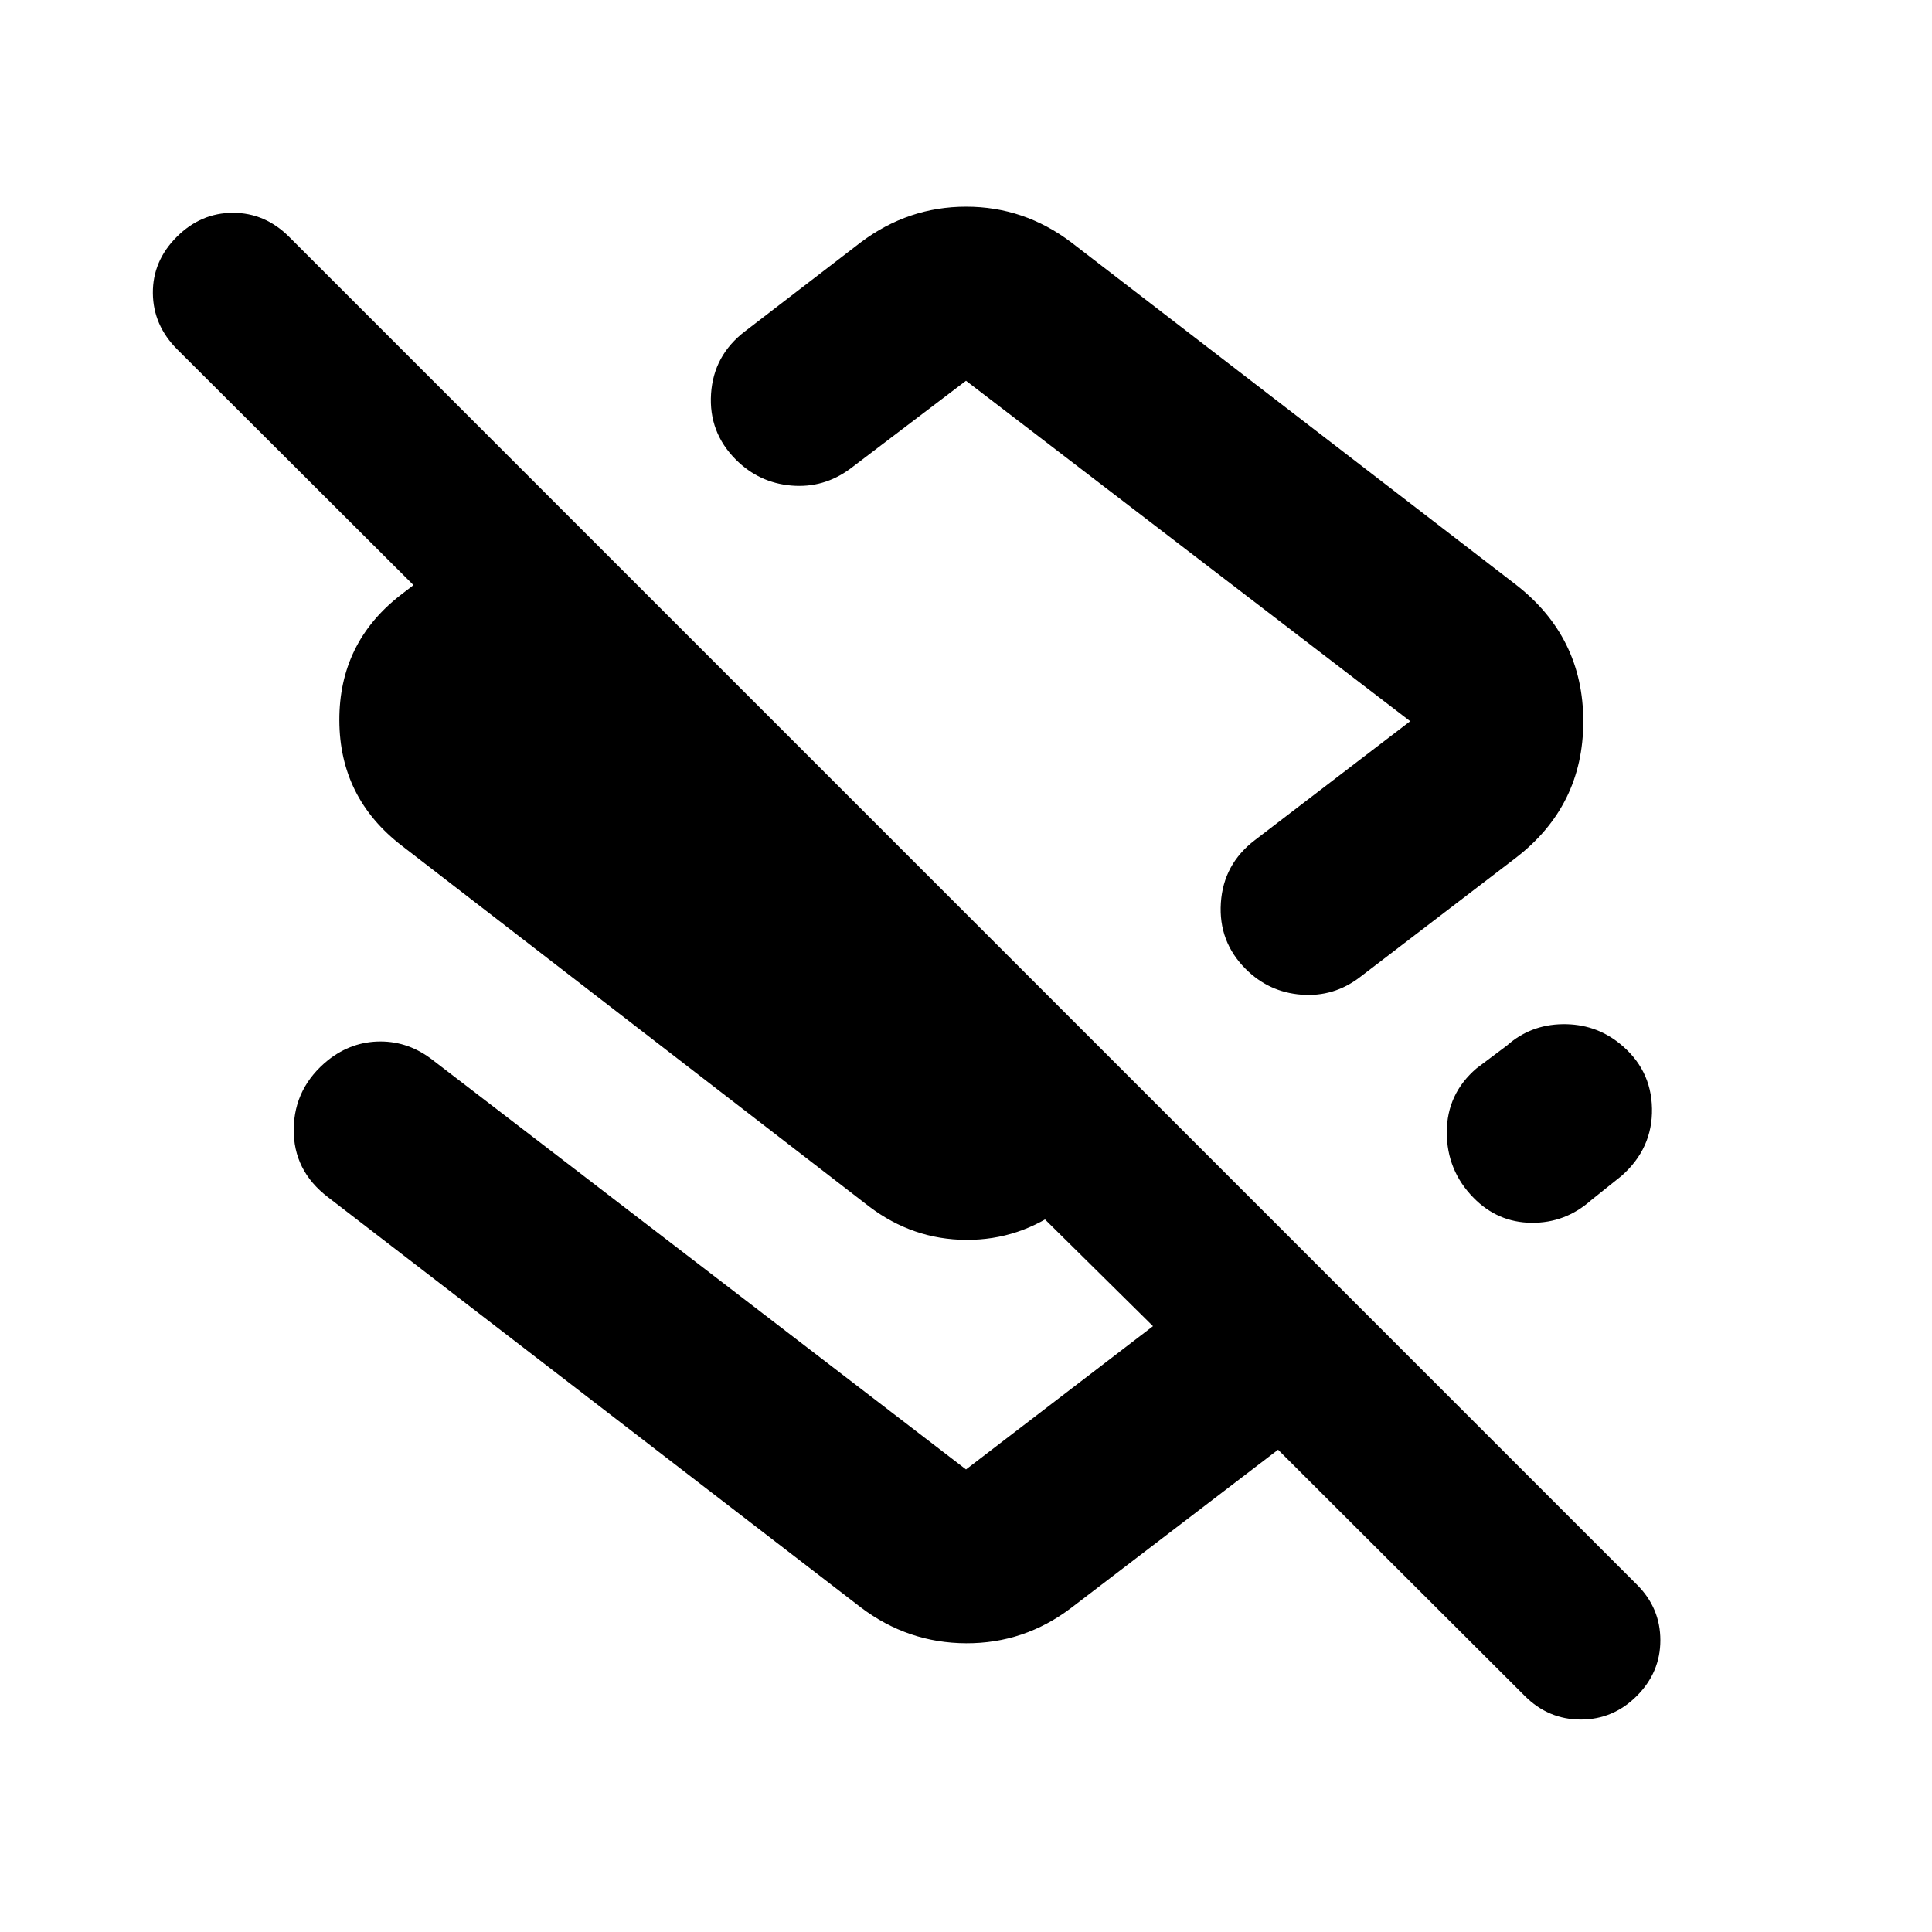 <svg xmlns="http://www.w3.org/2000/svg" height="24" viewBox="0 -960 960 960" width="24"><path d="M752.91-669.74q33.81 26.05 33.81 68.21t-33.81 68.01l-77.17 59.06q-12.96 9.94-29.1 8.7-16.14-1.24-27.66-12.76-13.59-13.59-12.34-32.84 1.25-19.25 16.9-31.18l77.18-59.09L480-770.8l-57.59 43.76q-13.17 9.69-29.2 8.32-16.04-1.37-27.55-12.89-13.59-13.59-12.34-32.72t16.9-31.06l57.58-44.26q23.52-17.65 52.27-17.65 28.76 0 52.13 17.65l220.71 169.91Zm4.76 552.46-122.6-122.37L532.2-161q-23.28 17.65-52.15 17.53-28.88-.12-52.25-17.77L162.85-365.22q-17.15-13.17-16.9-33.8.25-20.63 17.1-34.25 11.71-9.23 26-9.23 14.3 0 26.23 9.43L480-229.85l92.91-71.19-65.26-64.5h28.26l-7.54 5.52q-21.7 16.22-48.25 16.1-26.55-.12-48.25-16.58l-232.2-179.26q-30.93-23.78-31.05-62.28-.12-38.5 30.31-62.2l6.53-5.02L88.07-786.39q-11.98-11.98-12.11-27.95-.13-15.96 11.84-27.94 11.98-11.98 27.95-11.98 15.97 0 27.95 11.98l669.73 669.73q11.59 11.59 11.59 27.57t-11.72 27.7q-11.71 11.71-27.81 11.71-16.1 0-27.82-11.71ZM488.93-609.07Zm315.64 167.4q15.93 12.71 16.29 32.48.36 19.78-15.1 33.45l-15.13 12.11q-12.82 11.39-29.61 11.23-16.8-.17-28.8-12.4-13.35-13.59-13.32-32.63.03-19.05 14.75-31.7l15.13-11.35q11.68-10.37 27.65-10.61 15.98-.24 28.14 9.42Z"/></svg>